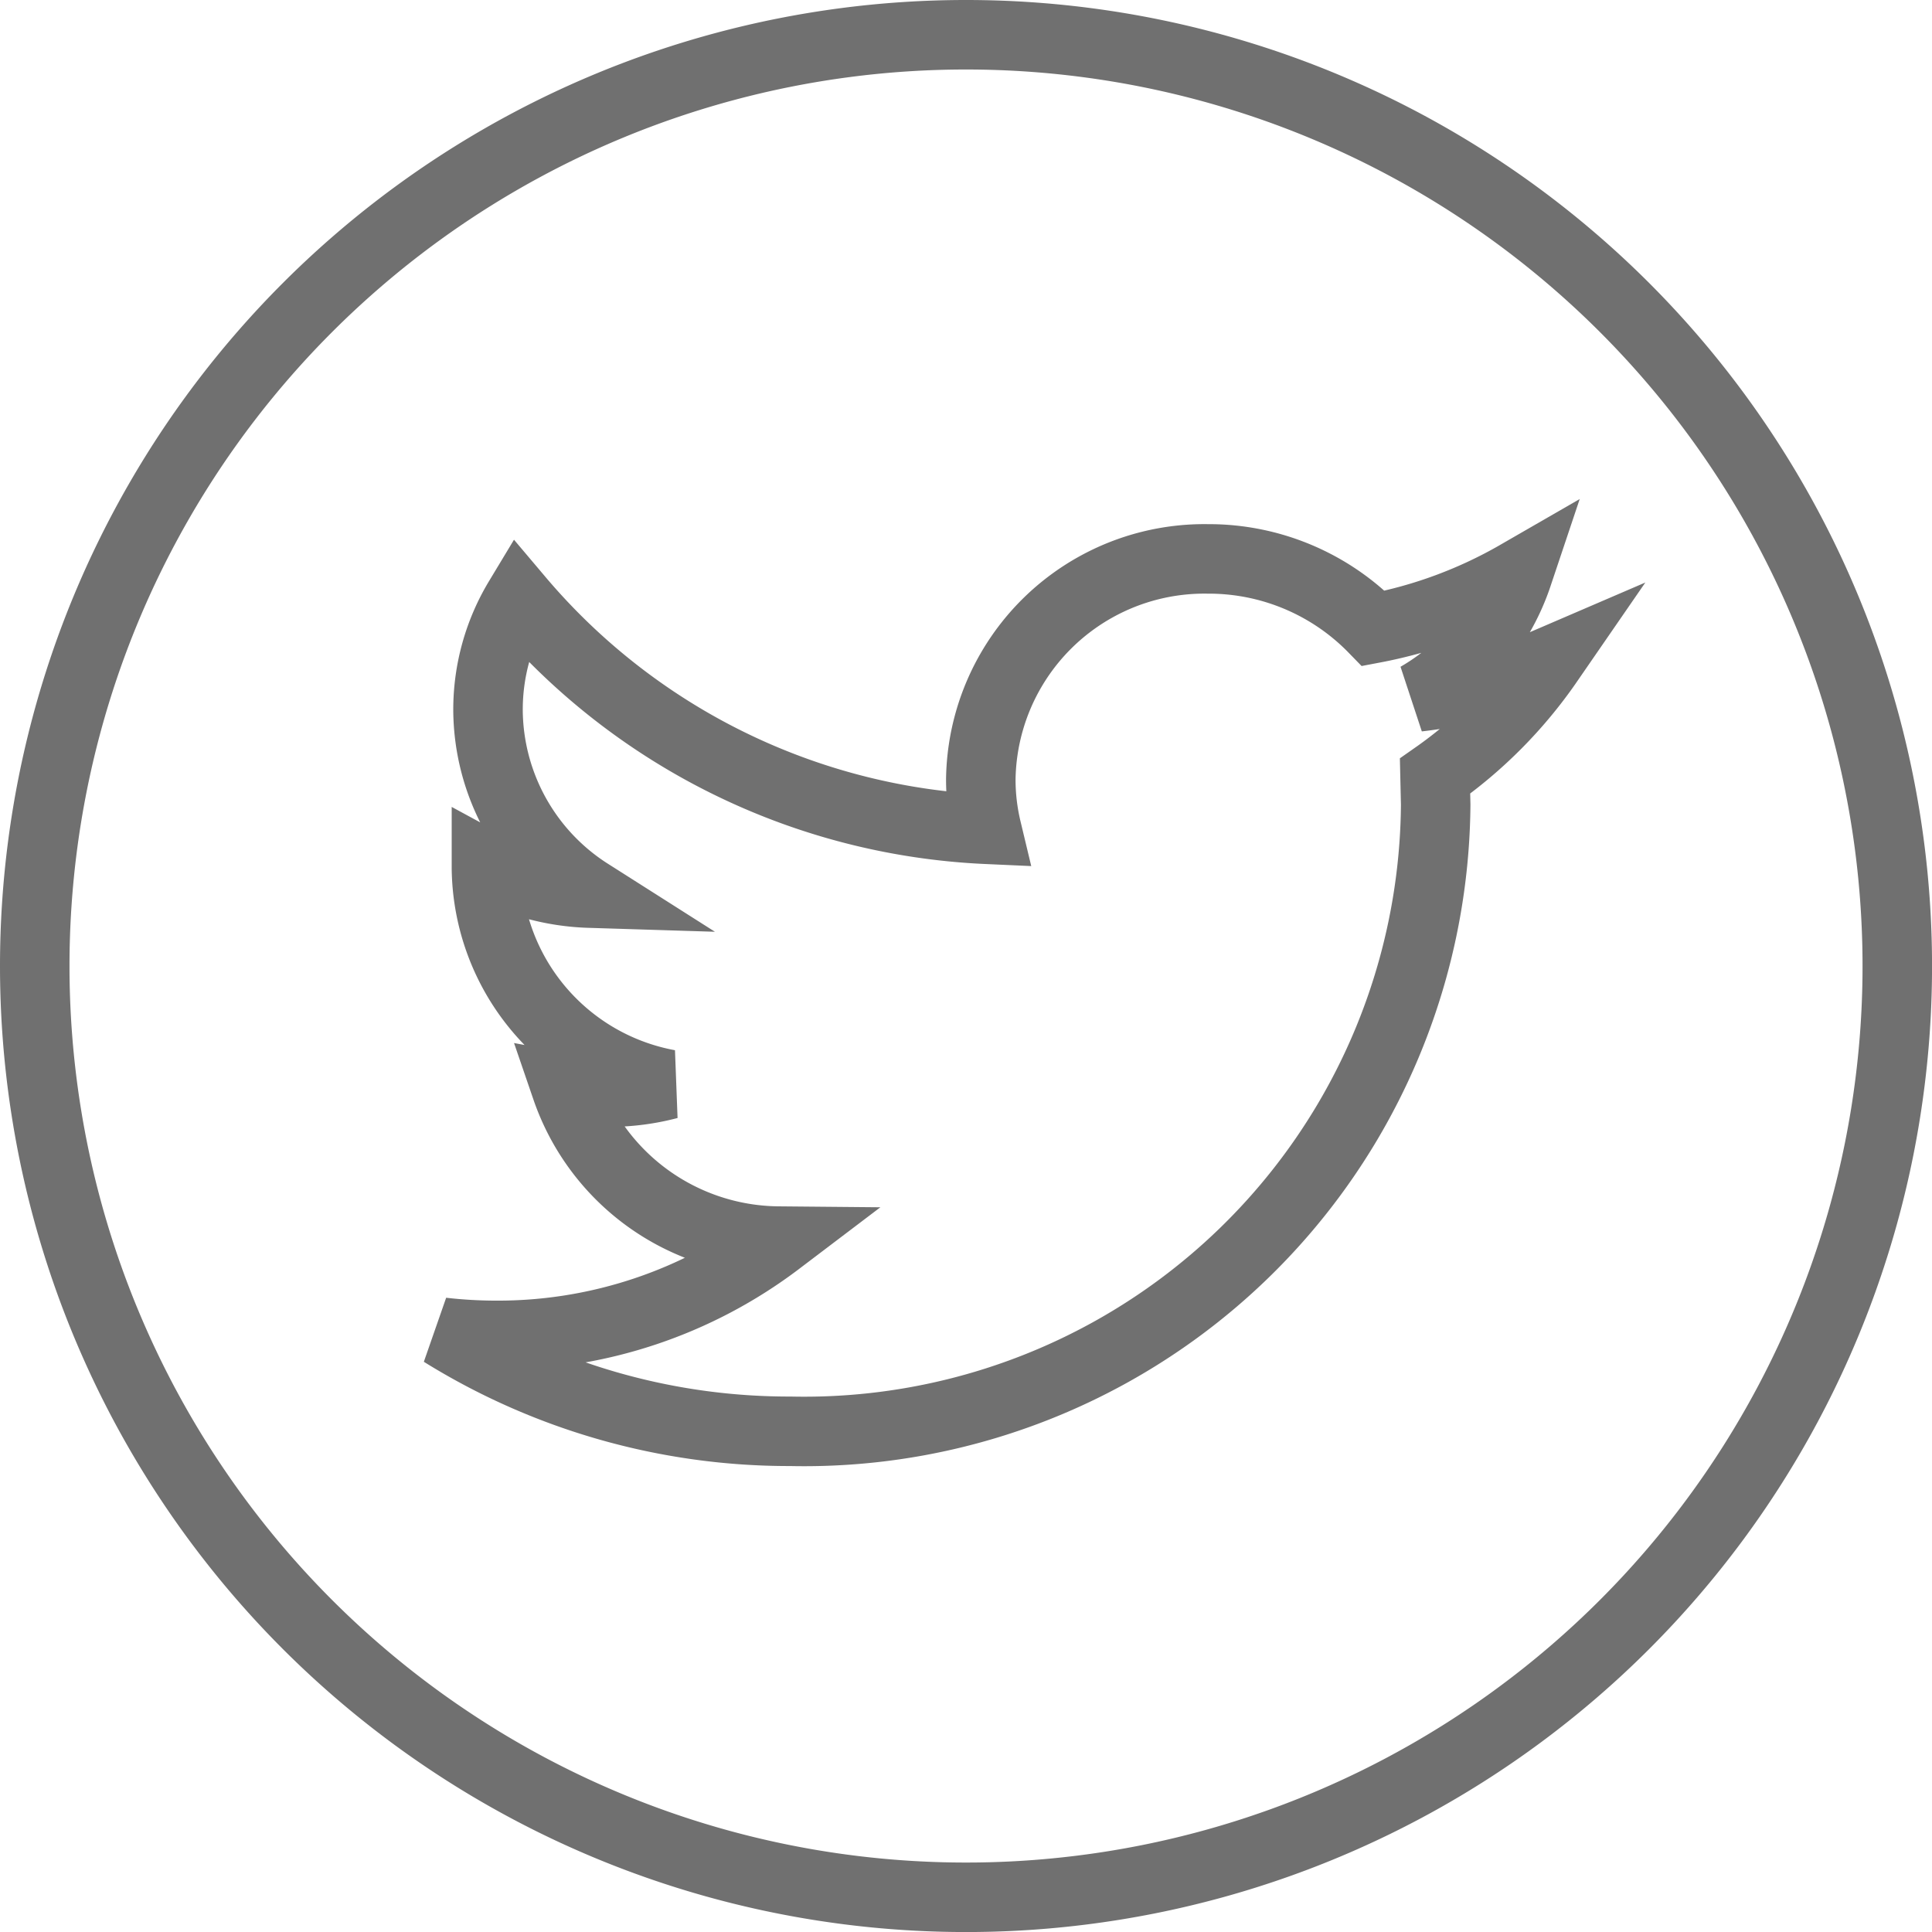 <svg xmlns="http://www.w3.org/2000/svg" width="41.699" height="41.699" viewBox="0 0 41.699 41.699">
    <defs>
        <style>
            .cls-1{fill:none;stroke:#707070;stroke-width:1.5px}
        </style>
    </defs>
    <g id="twitter" transform="translate(.75 .75)">
        <path id="Path_20" data-name="Path 20" class="cls-1" d="M20.1 0A20.1 20.1 0 1 1 0 20.1 20.1 20.1 0 0 1 20.1 0z"/>
        <path id="Path_21" data-name="Path 21" class="cls-1" d="M87.583 84.215a10.01 10.01 0 0 1-2.814.75 4.793 4.793 0 0 0 2.154-2.632 9.931 9.931 0 0 1-3.112 1.154 4.962 4.962 0 0 0-3.575-1.5 4.826 4.826 0 0 0-4.9 4.752 4.614 4.614 0 0 0 .127 1.084 14.05 14.05 0 0 1-10.1-4.967 4.617 4.617 0 0 0-.663 2.389 4.714 4.714 0 0 0 2.186 3.955 4.98 4.98 0 0 1-2.22-.6v.06a4.8 4.8 0 0 0 3.934 4.669 5.065 5.065 0 0 1-1.29.167 4.939 4.939 0 0 1-.921-.085 4.885 4.885 0 0 0 4.576 3.3 10.014 10.014 0 0 1-6.084 2.035 10.3 10.3 0 0 1-1.17-.067 14.175 14.175 0 0 0 7.51 2.137 13.63 13.63 0 0 0 13.933-13.525l-.014-.616a9.775 9.775 0 0 0 2.443-2.46z" transform="translate(-54.917 -70.674)"/>
    </g>
</svg>
